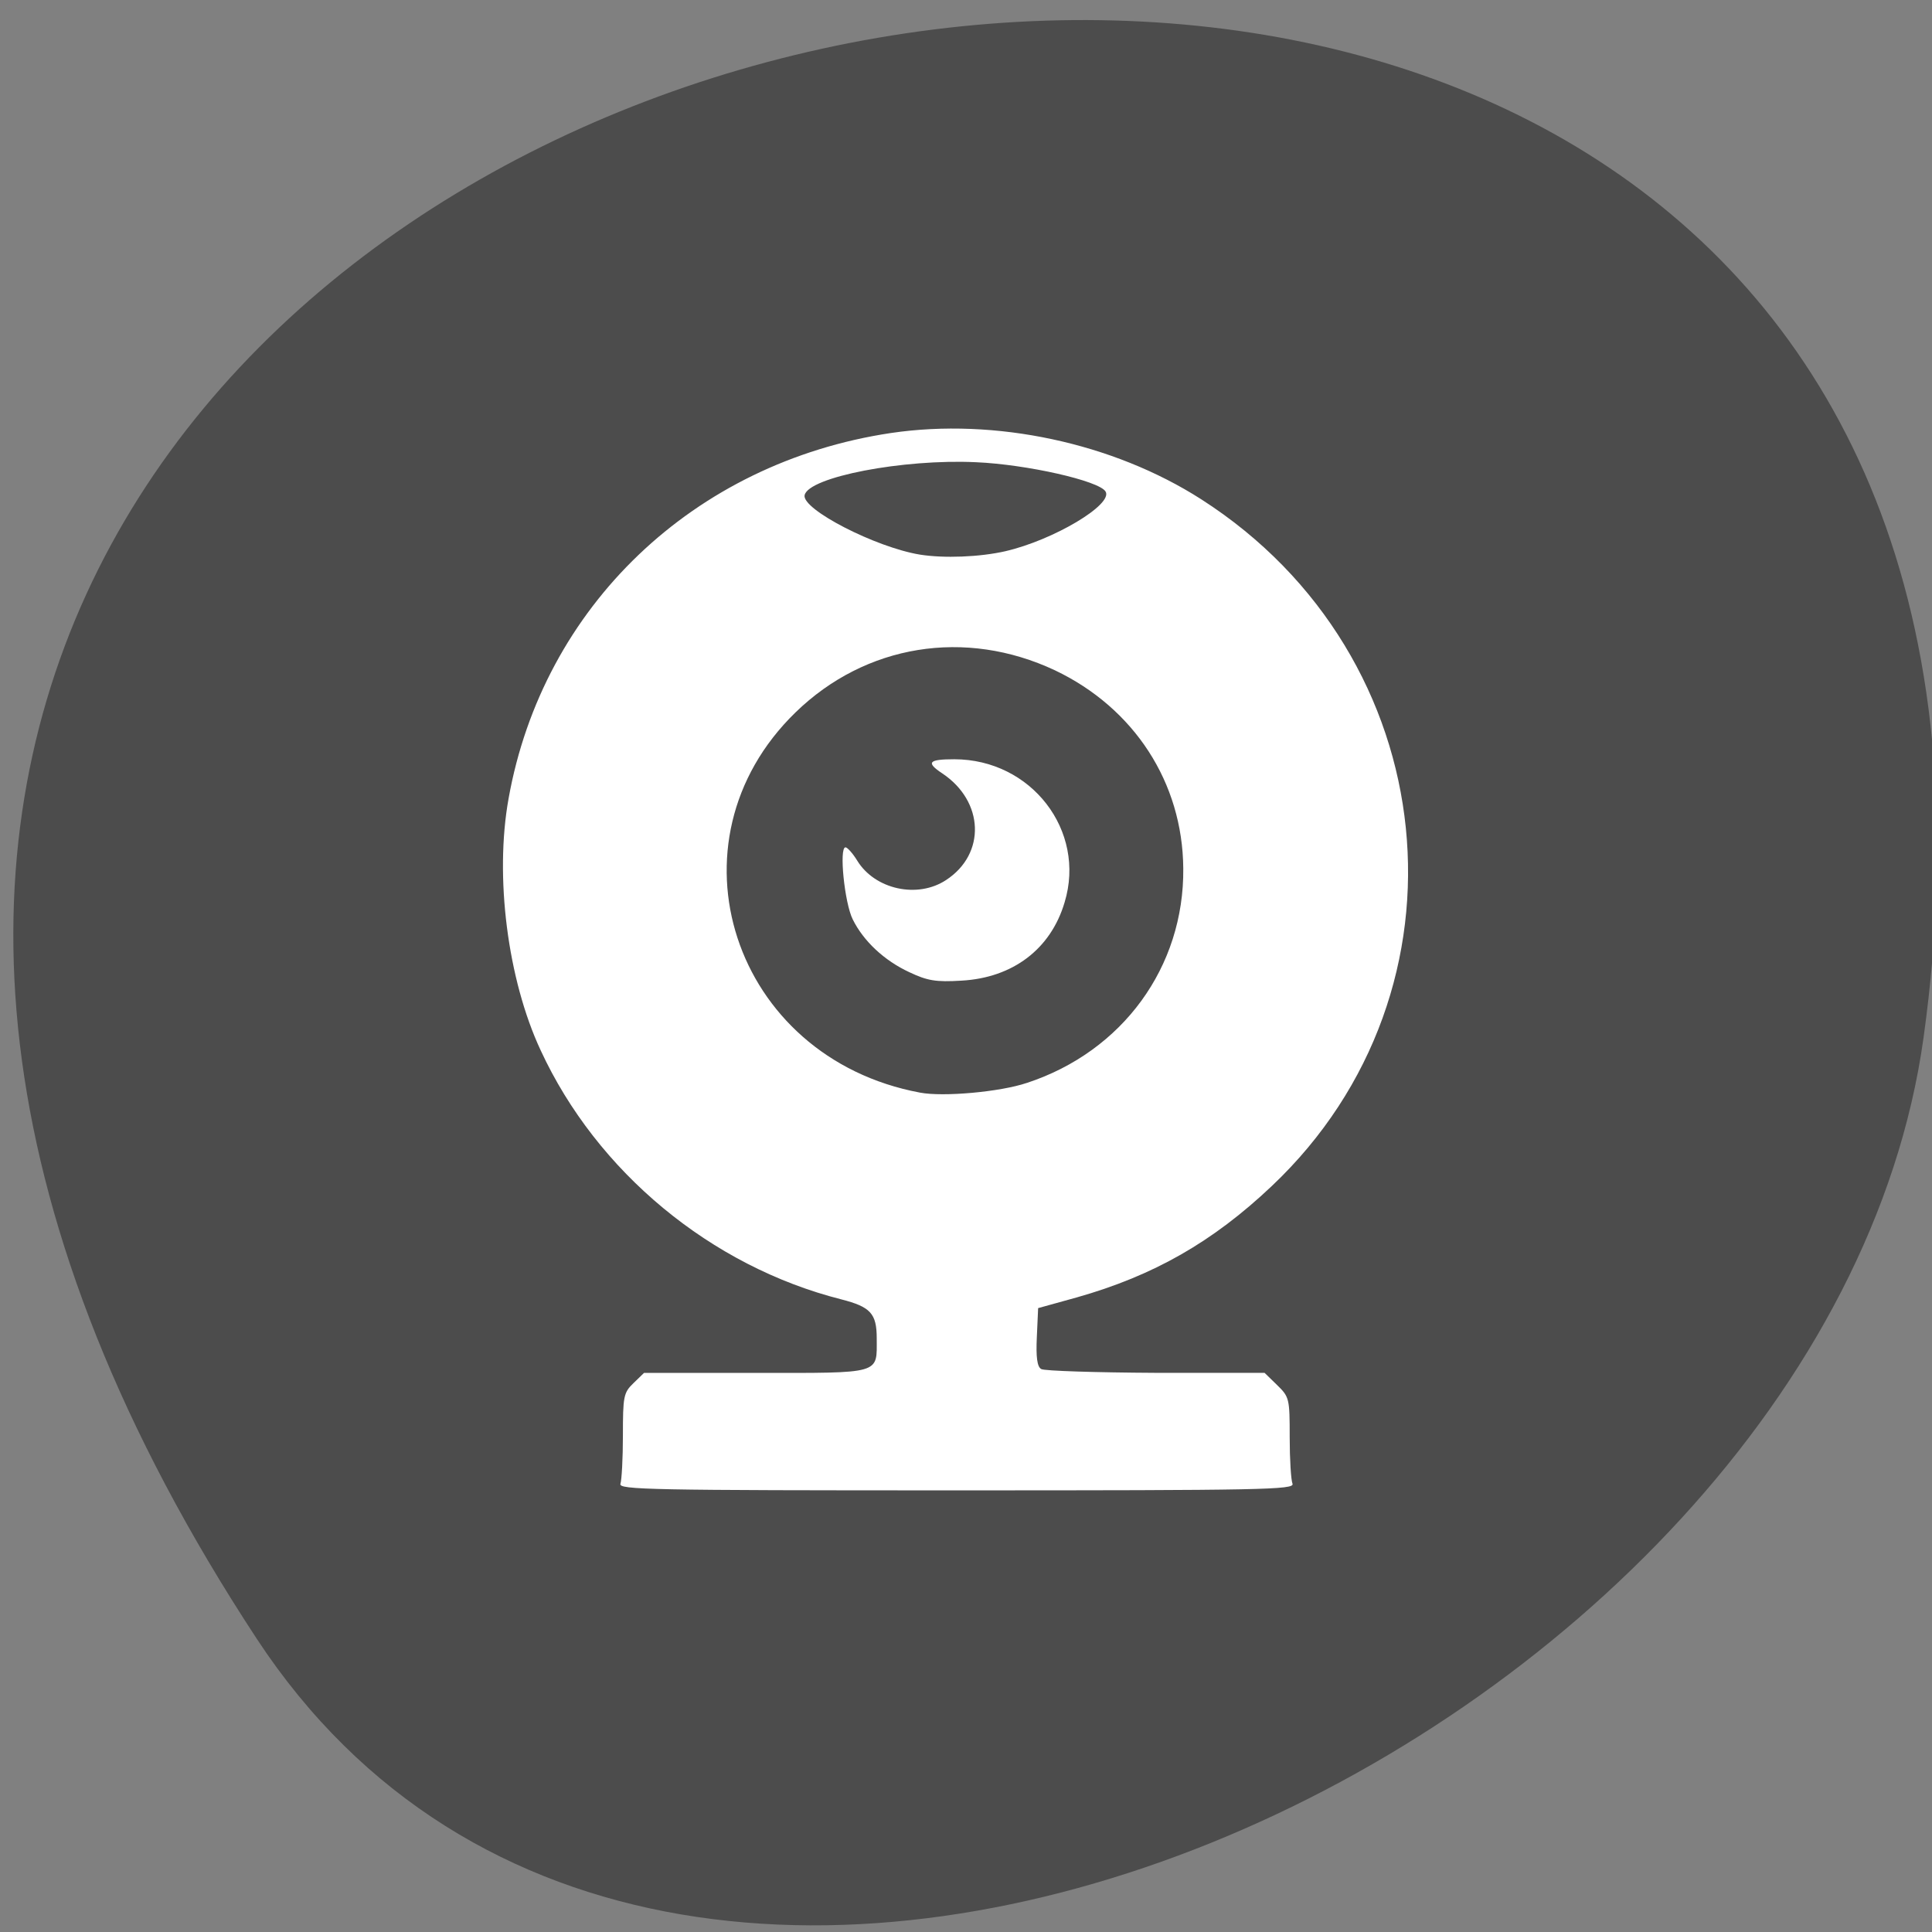 <svg xmlns="http://www.w3.org/2000/svg" viewBox="0 0 24 24"><rect x="0" y="0" width="24" height="24" fill="#808080" stroke="none"/><path d="m 3.188 20.355 c -13.68 -20.836 23.684 -28.898 20.707 -7.465 c -1.215 8.742 -15.473 15.438 -20.707 7.465" fill="#4c4c4c"/><path d="m 7.707 18.434 c 0.016 -0.047 0.031 -0.316 0.031 -0.602 c 0 -0.484 0.008 -0.531 0.129 -0.648 l 0.133 -0.129 h 1.391 c 1.574 0 1.5 0.02 1.5 -0.43 c 0 -0.309 -0.078 -0.391 -0.441 -0.484 c -1.617 -0.41 -3.035 -1.582 -3.734 -3.094 c -0.41 -0.879 -0.574 -2.156 -0.398 -3.129 c 0.426 -2.383 2.297 -4.172 4.75 -4.539 c 1.293 -0.191 2.758 0.121 3.855 0.824 c 3.03 1.941 3.453 6.094 0.875 8.531 c -0.734 0.695 -1.469 1.113 -2.422 1.383 l -0.48 0.133 l -0.016 0.359 c -0.012 0.25 0.004 0.371 0.055 0.398 c 0.035 0.023 0.676 0.043 1.422 0.047 h 1.352 l 0.156 0.152 c 0.152 0.148 0.156 0.168 0.156 0.648 c 0 0.273 0.016 0.531 0.035 0.578 c 0.027 0.074 -0.363 0.082 -4.176 0.082 c -3.813 0 -4.203 -0.008 -4.172 -0.082 m 5.05 -4.98 c 1.188 -0.391 1.953 -1.441 1.941 -2.664 c -0.008 -1.066 -0.609 -1.992 -1.594 -2.461 c -1.113 -0.523 -2.352 -0.324 -3.223 0.523 c -1.656 1.609 -0.781 4.289 1.547 4.723 c 0.285 0.055 0.996 -0.008 1.328 -0.121 m -1.461 -1.375 c -0.313 -0.145 -0.57 -0.387 -0.703 -0.656 c -0.102 -0.203 -0.172 -0.895 -0.09 -0.895 c 0.023 0 0.09 0.074 0.145 0.164 c 0.219 0.359 0.75 0.477 1.105 0.242 c 0.496 -0.324 0.473 -0.977 -0.047 -1.324 c -0.207 -0.137 -0.172 -0.176 0.148 -0.176 c 0.957 0 1.641 0.887 1.371 1.777 c -0.172 0.582 -0.645 0.938 -1.281 0.973 c -0.32 0.02 -0.426 0 -0.648 -0.105 m 1.195 -5.23 c 0.594 -0.137 1.344 -0.582 1.242 -0.742 c -0.082 -0.133 -0.98 -0.336 -1.609 -0.363 c -0.906 -0.043 -2.082 0.184 -2.129 0.41 c -0.035 0.176 0.883 0.648 1.434 0.738 c 0.297 0.047 0.738 0.031 1.063 -0.043" fill="#fff"/></svg>